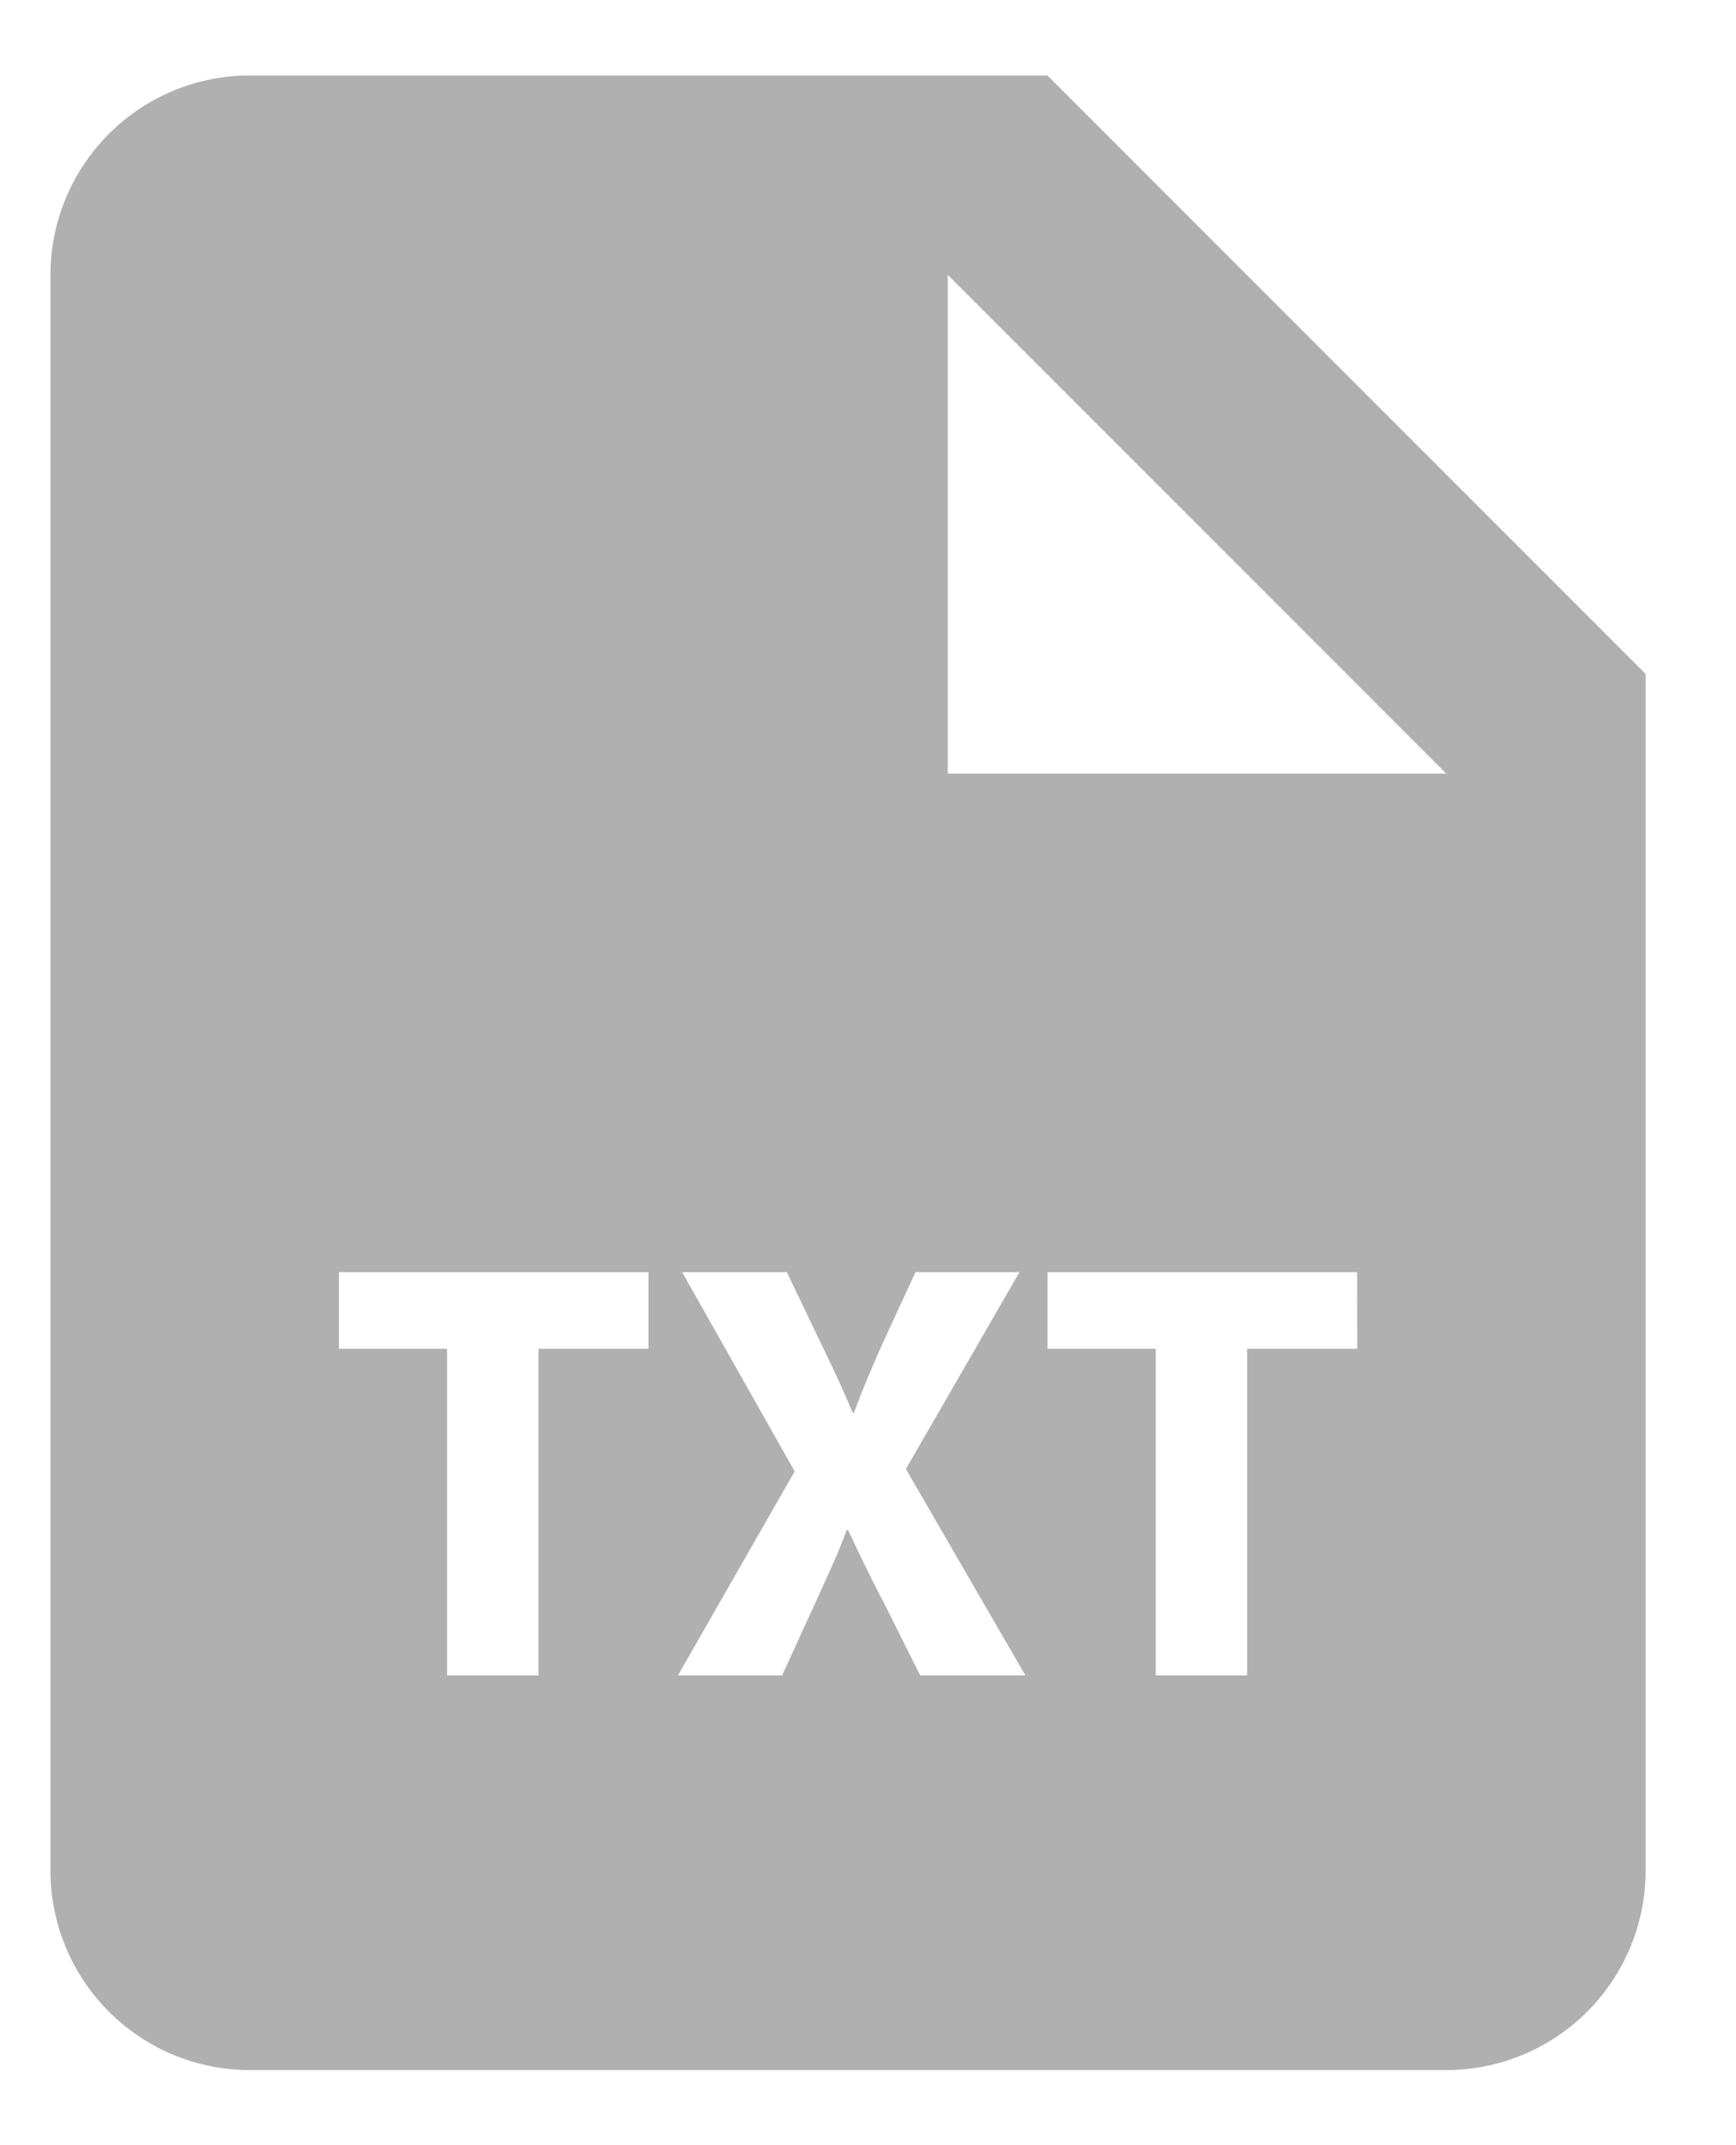 <svg width="17" height="21" viewBox="0 0 17 21" fill="none" xmlns="http://www.w3.org/2000/svg">
<path d="M10.257 0.739H2.447C1.929 0.739 1.432 0.944 1.066 1.311C0.7 1.677 0.494 2.173 0.494 2.691V18.312C0.494 18.83 0.7 19.327 1.066 19.693C1.432 20.059 1.929 20.265 2.447 20.265H14.163C14.68 20.265 15.177 20.059 15.543 19.693C15.909 19.327 16.115 18.83 16.115 18.312V6.597L10.257 0.739ZM6.35 13.204H5.273V16.401H4.378V13.204H3.319V12.454H6.35V13.204ZM9.011 16.401L8.654 15.687C8.508 15.412 8.414 15.207 8.304 14.978H8.291C8.21 15.206 8.11 15.411 7.986 15.687L7.659 16.401H6.639L7.782 14.404L6.68 12.454H7.705L8.051 13.175C8.169 13.414 8.256 13.607 8.35 13.83H8.362C8.456 13.578 8.532 13.402 8.632 13.175L8.965 12.454H9.983L8.871 14.381L10.041 16.401H9.011ZM13.291 13.204H12.213V16.401H11.318V13.204H10.258V12.454H13.29L13.291 13.204ZM10.257 7.573H9.281V2.691L14.163 7.573H10.257Z" fill="#B0B0B0"/>
</svg>
